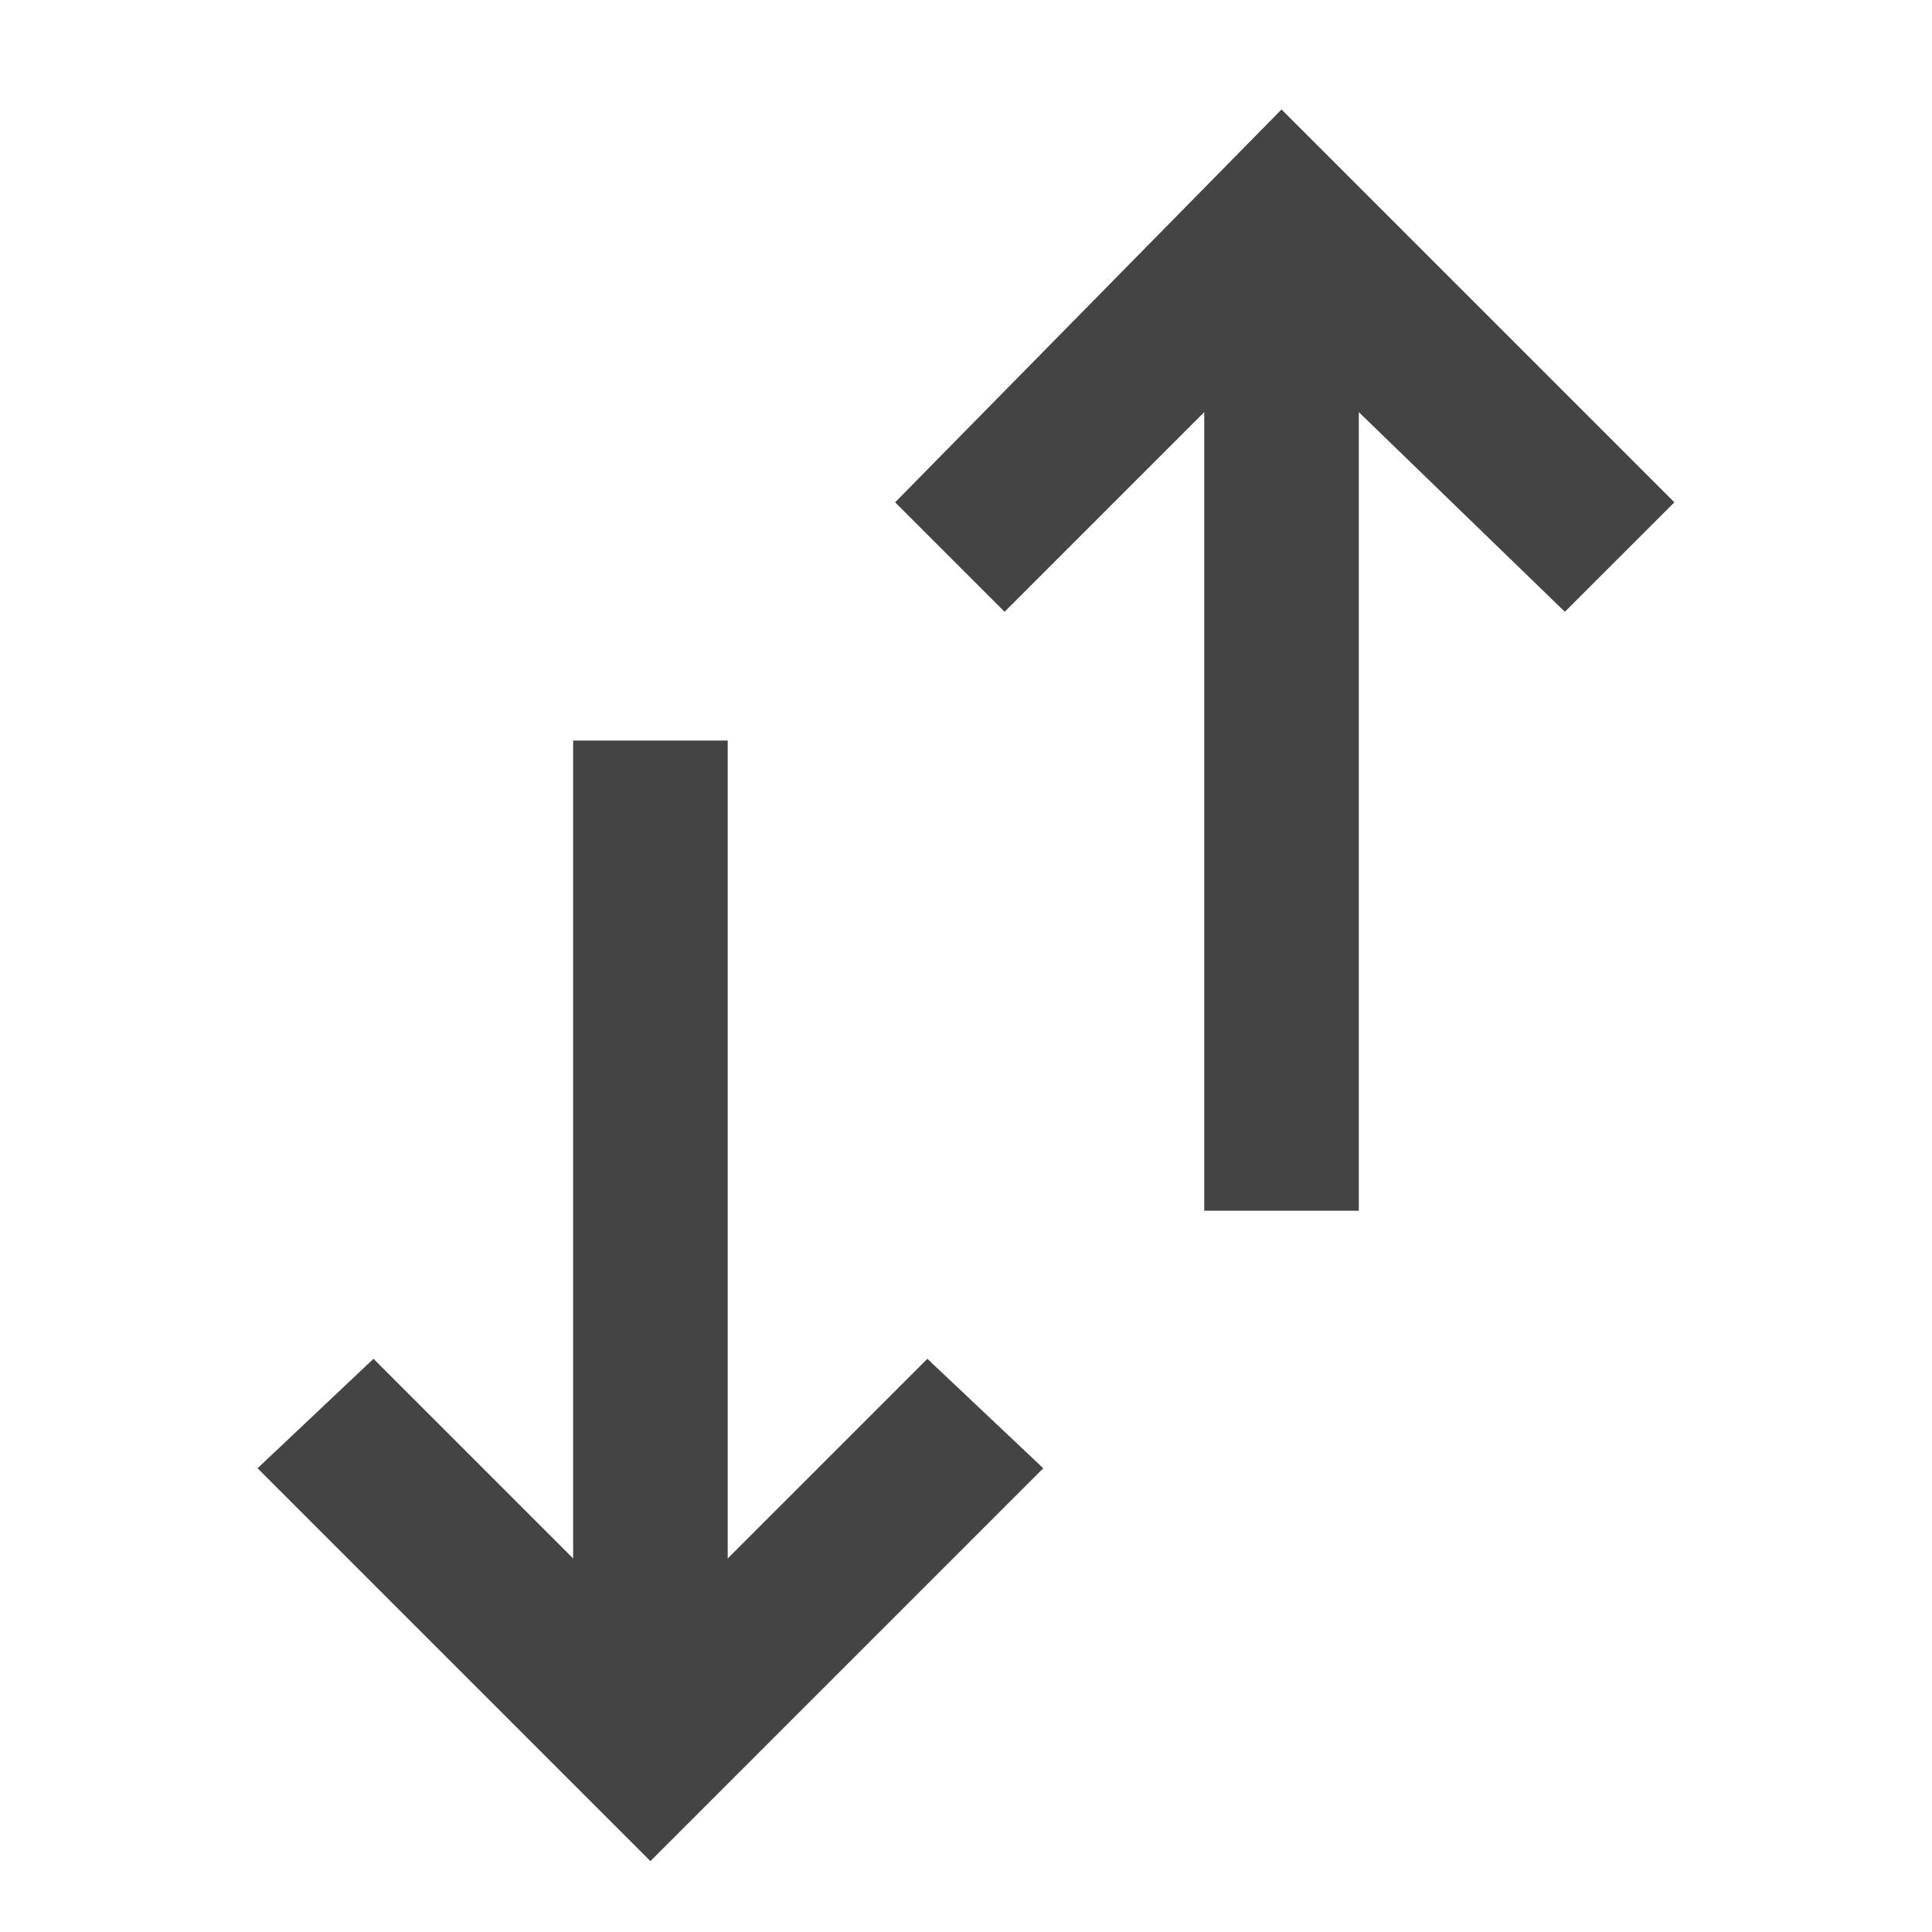 <!-- Generated by IcoMoon.io -->
<svg version="1.1" xmlns="http://www.w3.org/2000/svg" width="32" height="32" viewBox="0 0 32 32">
<title>icons_sort</title>
<path fill="#444" d="M27.733 8.32l-6.507-6.507-6.4 6.507 1.813 1.813 3.307-3.307v13.227h2.56v-13.227l3.413 3.307z"></path>
<path fill="#444" d="M12.053 25.813v-13.547h-2.56v13.547l-3.307-3.307-1.92 1.813 6.507 6.507 6.507-6.507-1.92-1.813z"></path>
</svg>
